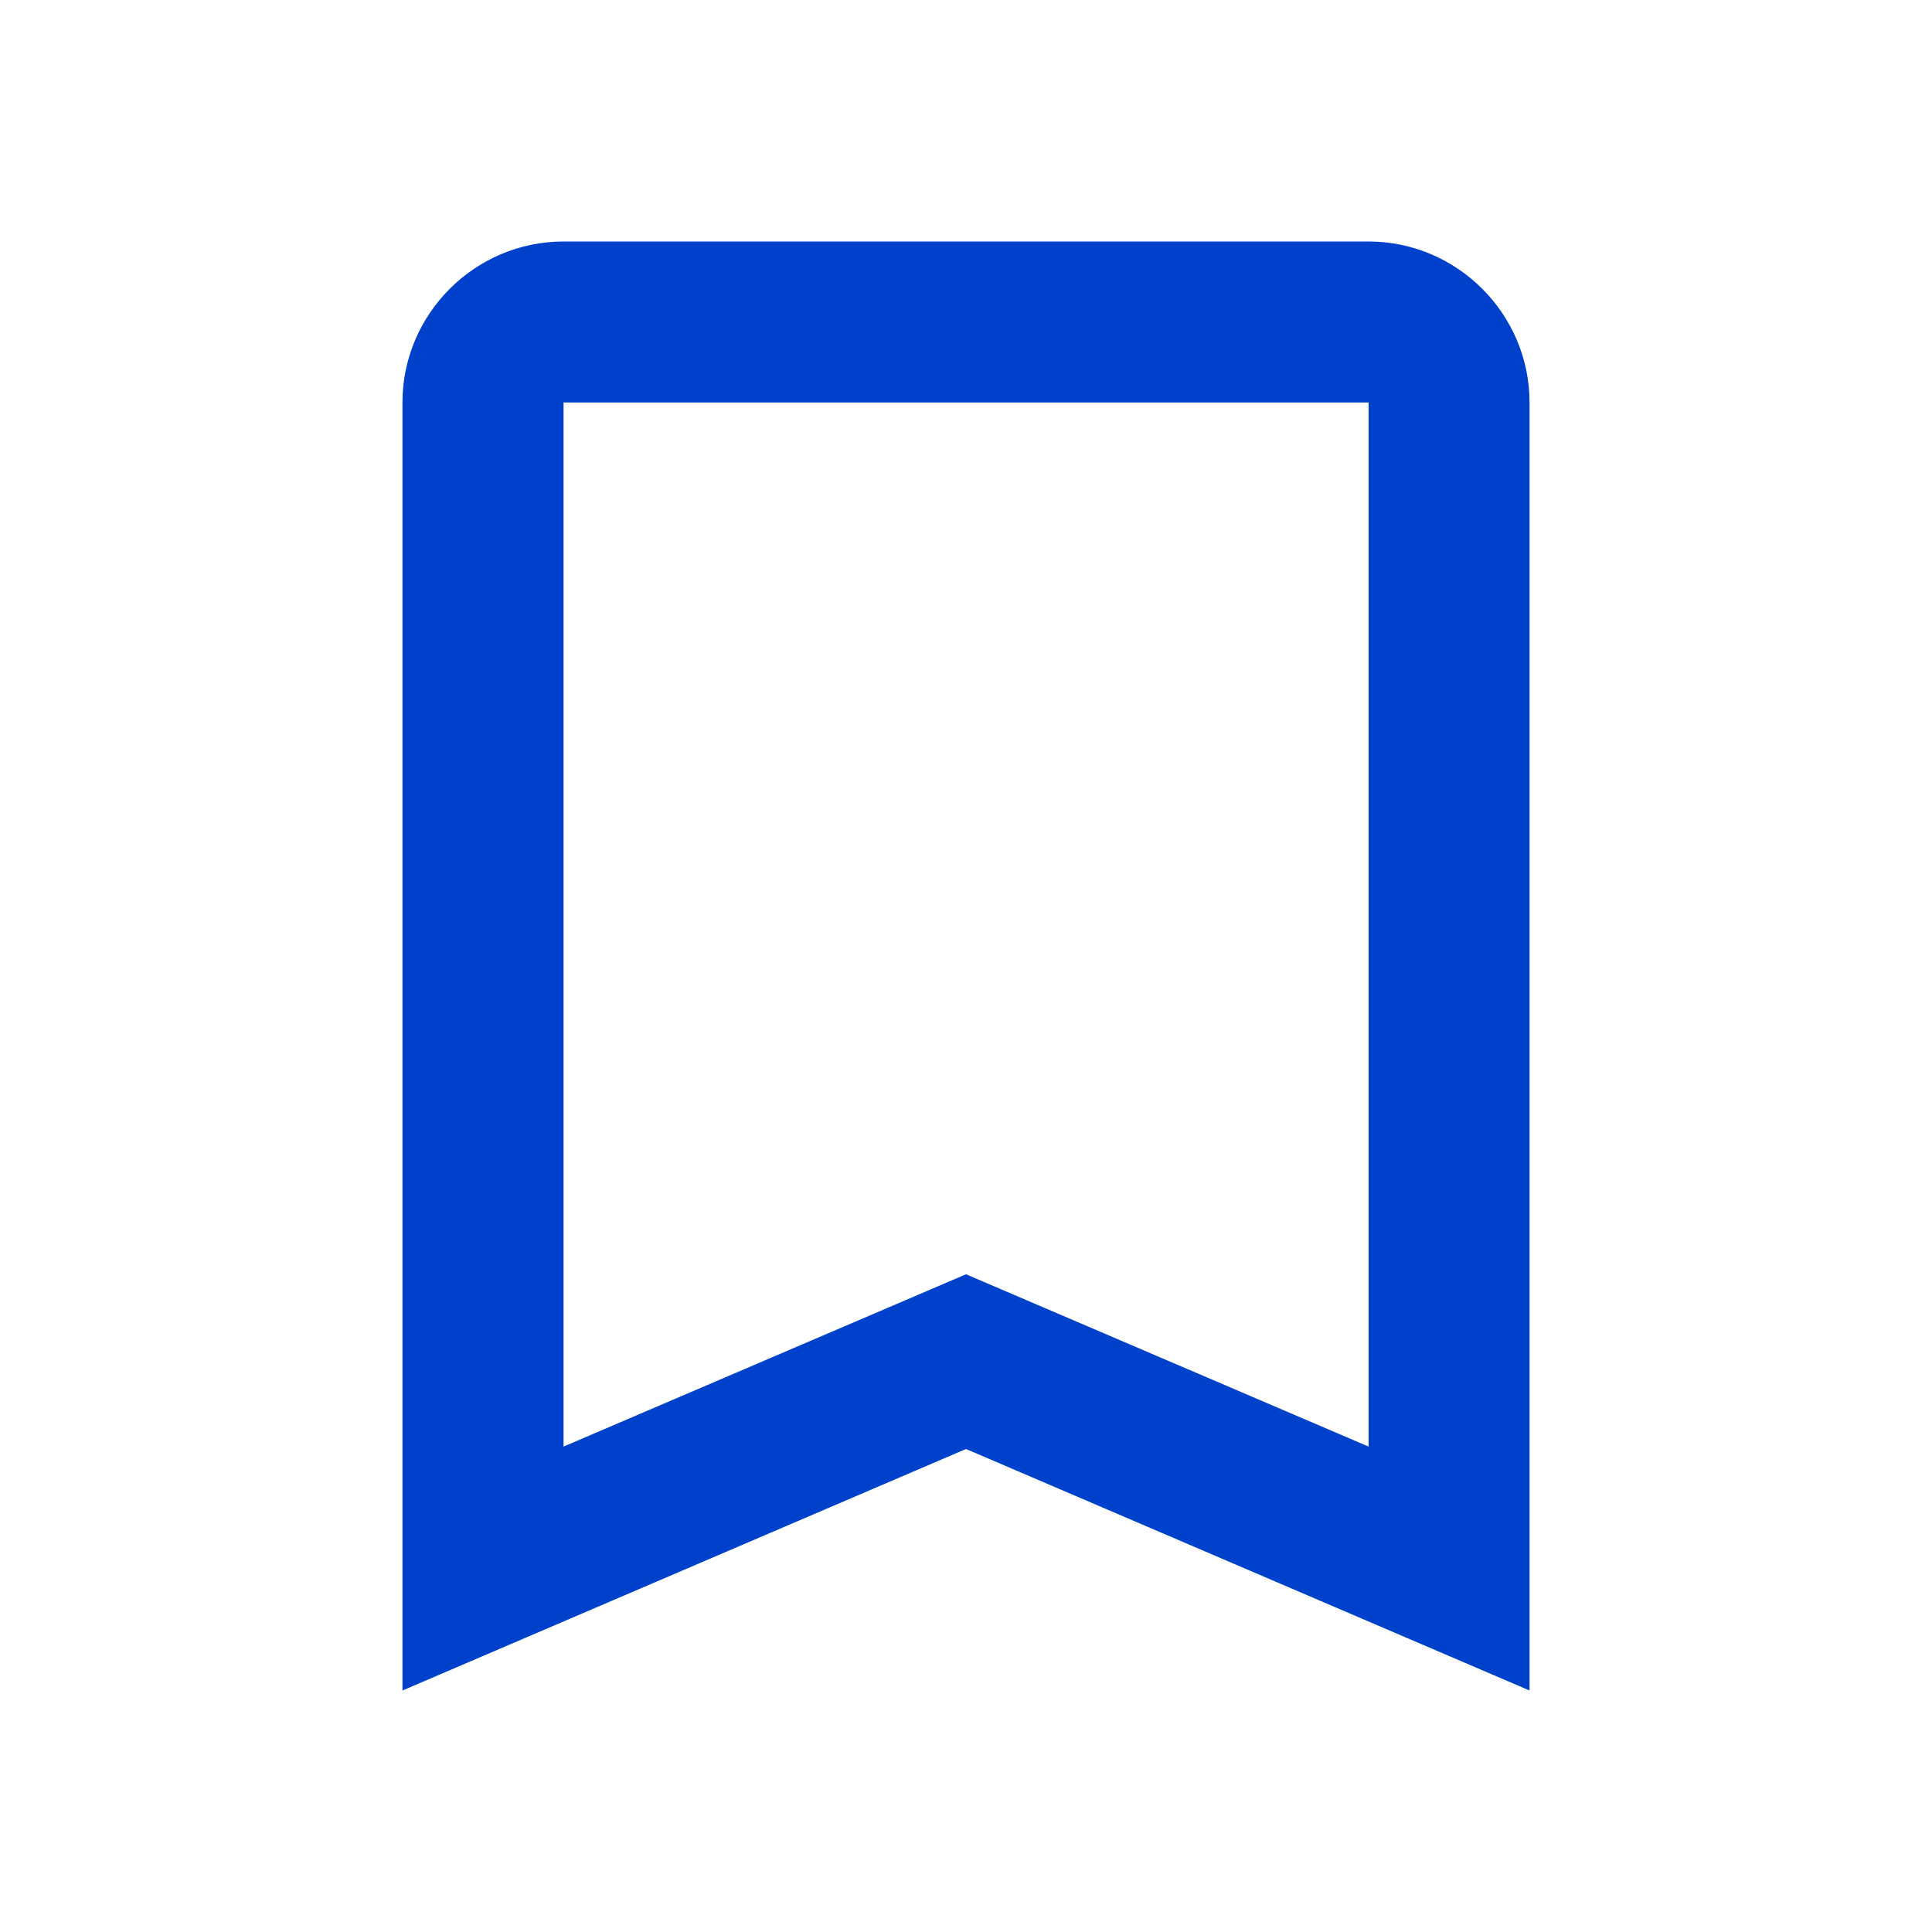 <svg width="16" height="16" viewBox="0 0 16 16" fill="none" xmlns="http://www.w3.org/2000/svg">
<g clip-path="url(#clip0_583_132)">
<path d="M11.334 2H4.667C3.933 2 3.333 2.6 3.333 3.333V14L8 12L12.667 14V3.333C12.667 2.6 12.067 2 11.334 2ZM11.334 11.98L8 10.553L4.667 11.98V3.333H11.334V11.98Z" fill="#0041CB"/>
</g>
<defs>
<clipPath id="clip0_583_132">
<rect width="16" height="16" fill="white"/>
</clipPath>
</defs>
</svg>
